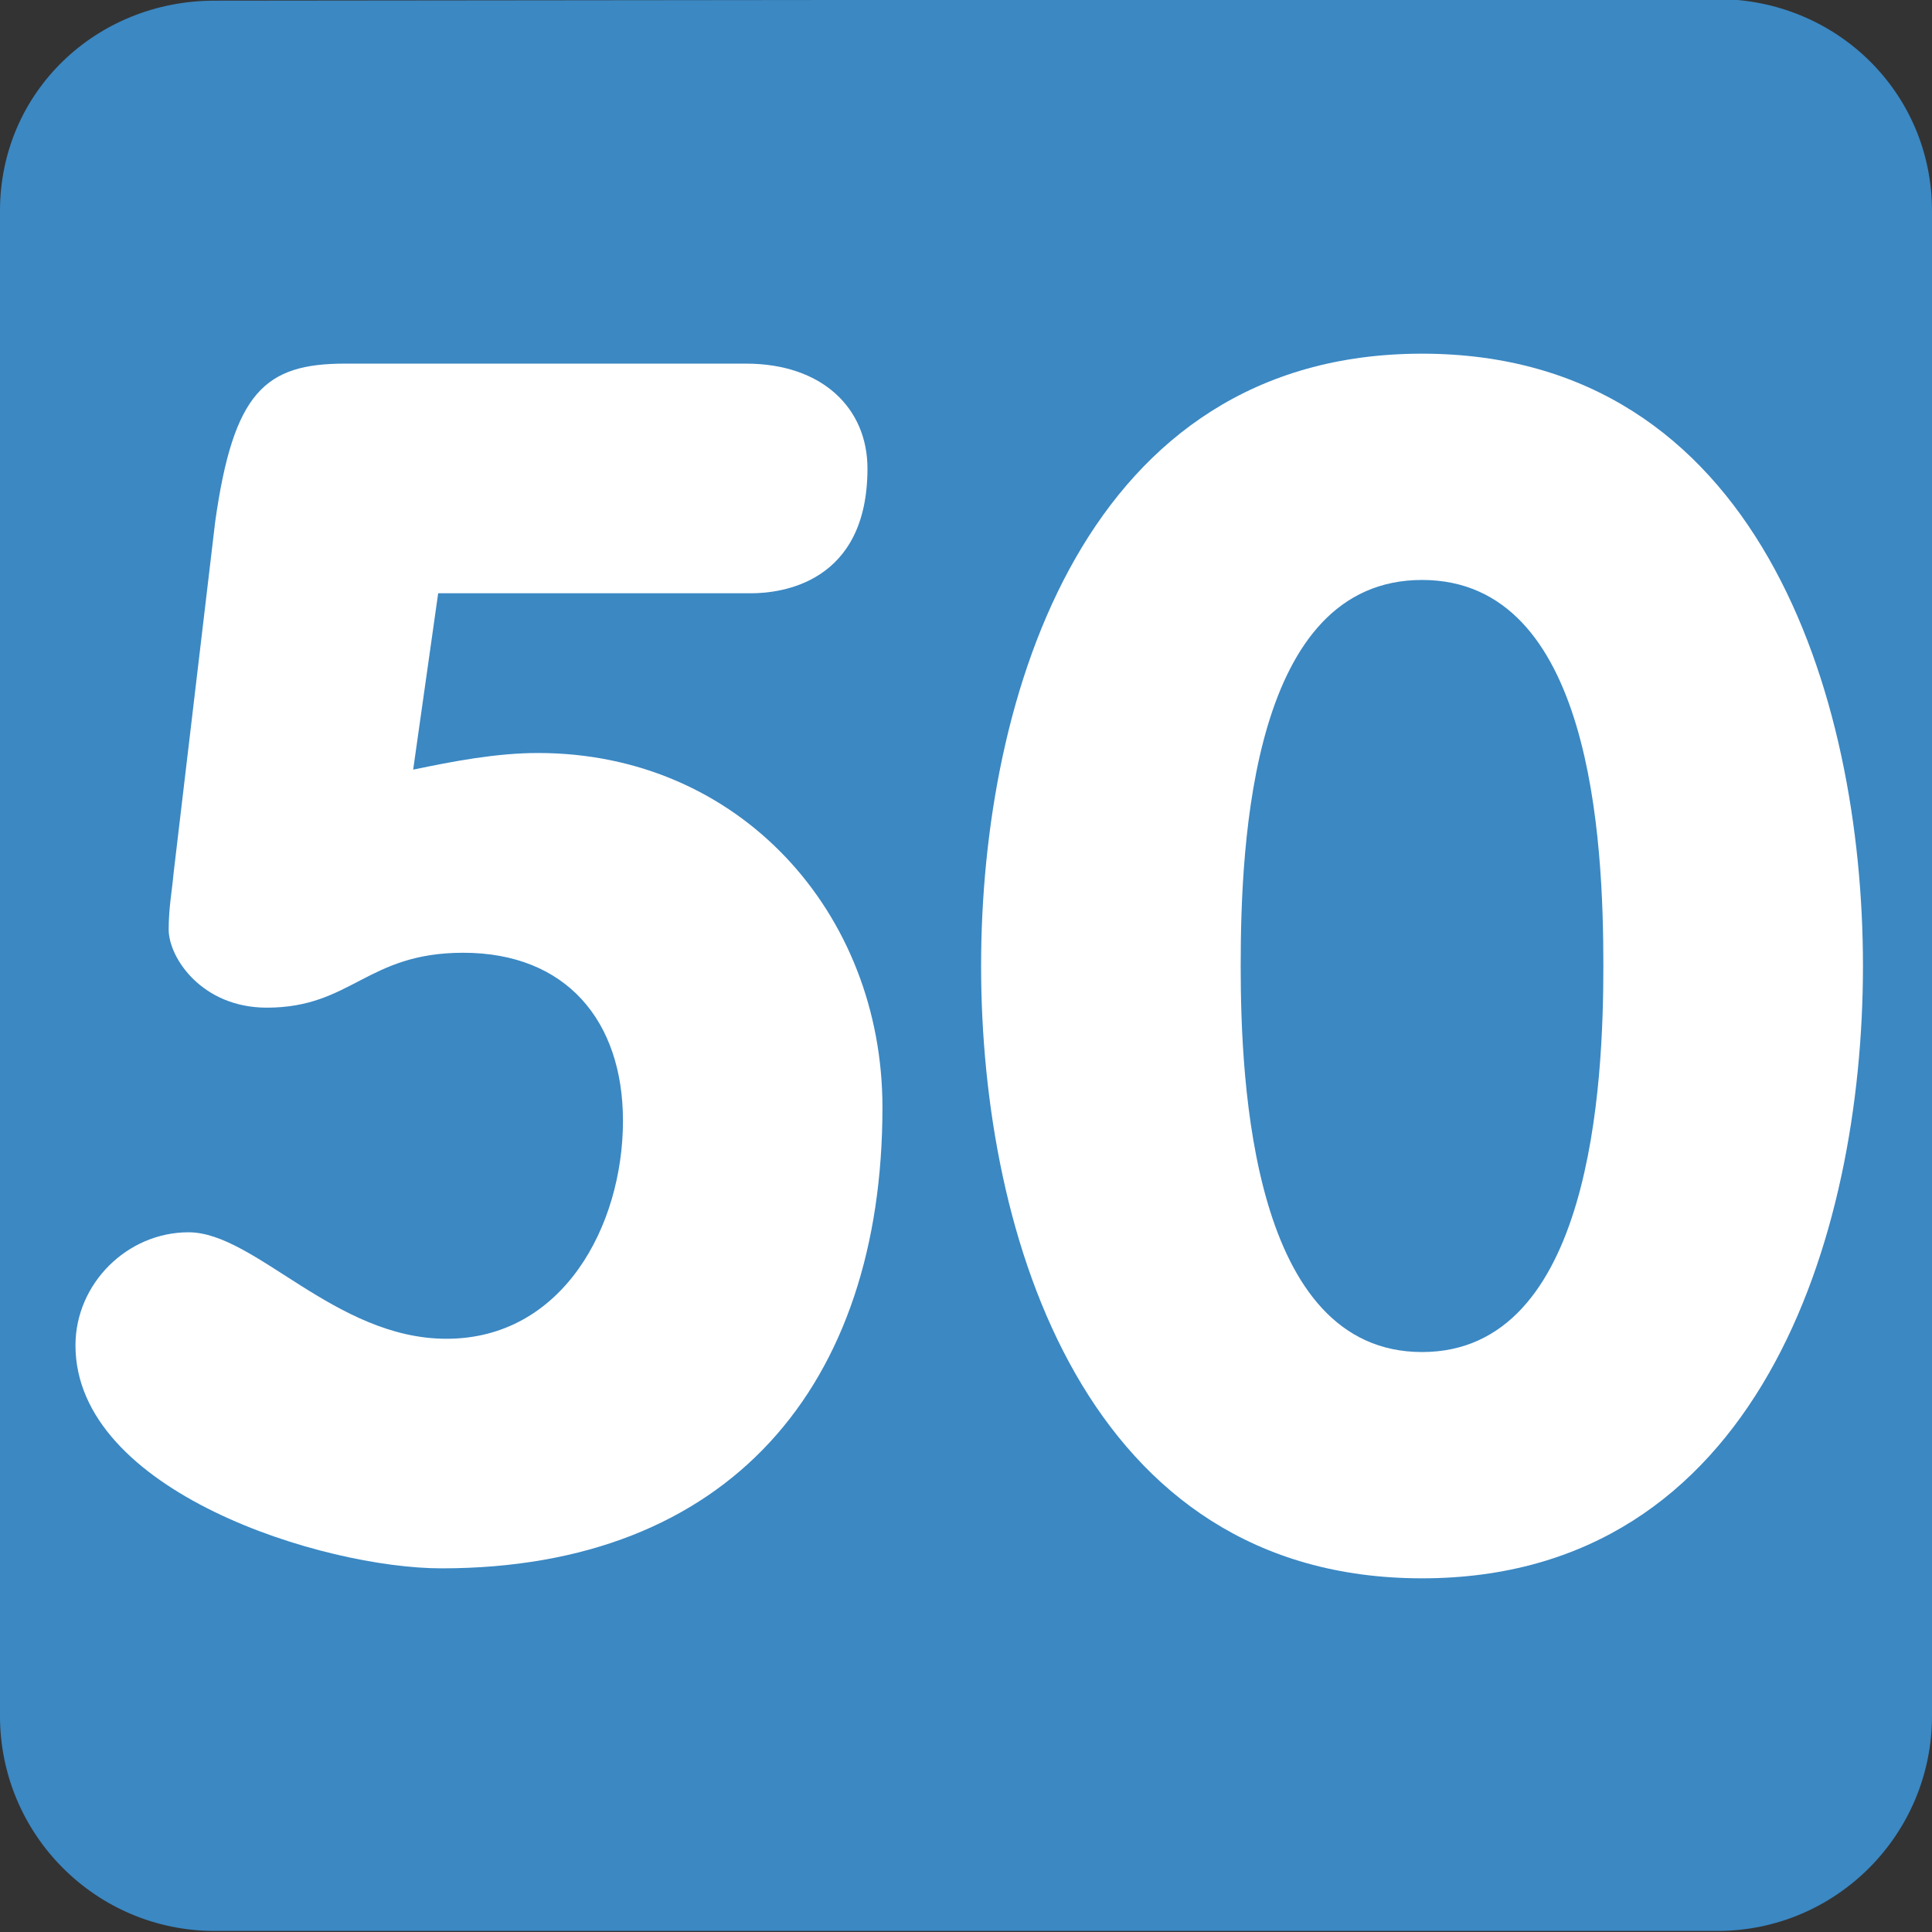 <svg width="128" height="128" xmlns="http://www.w3.org/2000/svg" version="1.1">

 <rect width="100%" height="100%" fill="#333333" stroke="none"/>

 <g>
  <title>Layer 1</title>
  <path id="svg_1" fill="rgb(23.137%,53.333%,76.471%)" fill-rule="nonzero" d="m128,113.685c0,7.868 -6.367,14.245 -14.223,14.245l-99.555,0c-7.855,0 -14.223,-6.377 -14.223,-14.245l0,-99.71c0,-7.868 6.367,-13.932 14.223,-13.932l99.555,-0.104c7.855,0 14.223,6.169 14.223,14.037l0,99.71zm0,0"/>
  <path fill="rgb(100%,100%,100%)" fill-rule="nonzero" d="m27.375,50.99c2.645,-0.551 5.512,-1.102 8.27,-1.102c13.34,0 22.82,10.586 22.82,23.48c0,18.41 -10.137,30.539 -29.215,30.539c-7.824,0 -24.25,-5.074 -24.25,-14.773c0,-4.078 3.414,-7.492 7.492,-7.492c4.41,0 9.703,7.055 17.09,7.055c7.715,0 11.691,-7.5 11.691,-14.441c0,-6.613 -3.754,-11.133 -10.586,-11.133c-6.398,0 -7.387,3.637 -13.012,3.637c-4.297,0 -6.5,-3.305 -6.5,-5.18c0,-1.434 0.219,-2.535 0.328,-3.75l2.754,-23.266c1.211,-8.598 3.305,-10.473 8.598,-10.473l26.566,0c5.078,0 8.051,2.977 8.051,6.945c0,7.609 -5.73,8.27 -7.719,8.27l-20.723,0l-1.656,11.684zm0,0"/>
  <path fill="rgb(100%,100%,100%)" fill-rule="nonzero" d="m65,63.998c0,-17.969 6.945,-40.566 29.211,-40.566c22.273,0 29.215,22.598 29.215,40.566c0,17.973 -6.941,40.57 -29.215,40.57c-22.266,0 -29.211,-22.598 -29.211,-40.57zm41.227,0c0,-8.375 -0.77,-25.574 -12.012,-25.574c-11.242,0 -12.016,17.199 -12.016,25.574c0,7.828 0.773,25.578 12.016,25.578c11.242,0 12.012,-17.75 12.012,-25.578zm0,0"/>
 </g>
</svg>